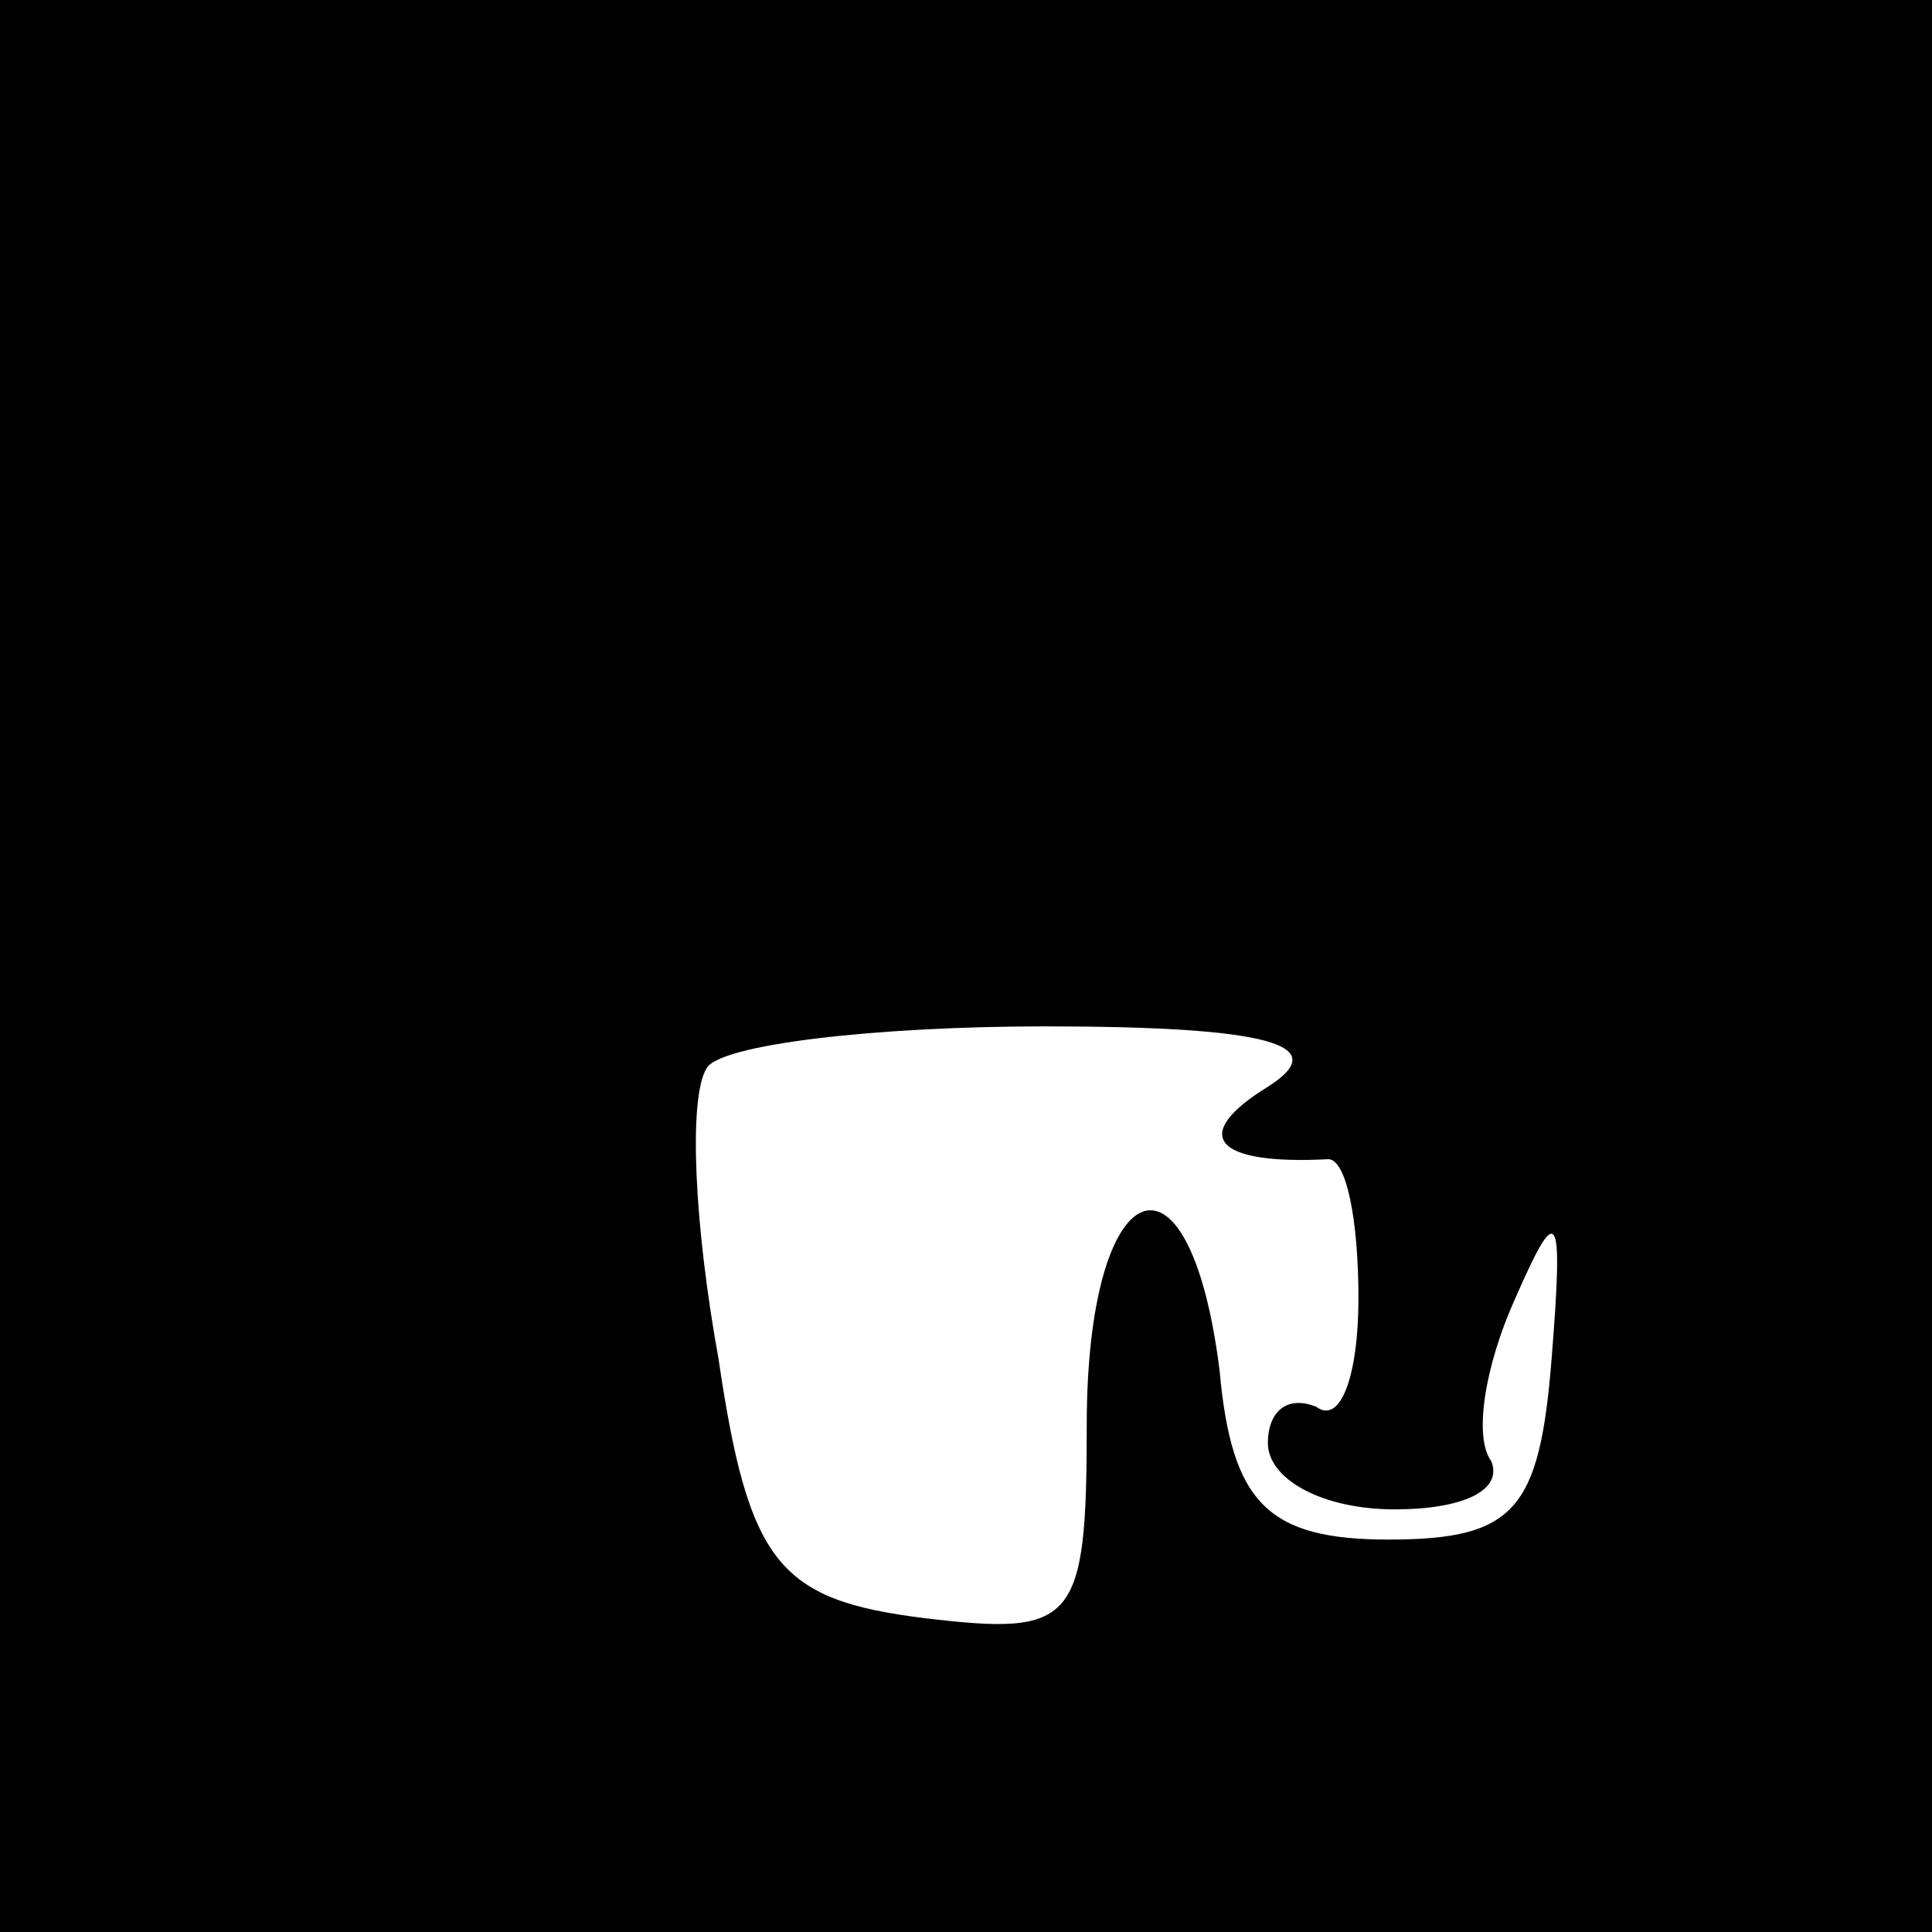 <?xml version="1.0" standalone="no"?>
<!DOCTYPE svg PUBLIC "-//W3C//DTD SVG 20010904//EN"
 "http://www.w3.org/TR/2001/REC-SVG-20010904/DTD/svg10.dtd">
<svg version="1.0" xmlns="http://www.w3.org/2000/svg"
 width="32pt" height="32pt" viewBox="0 0 32 32"
 preserveAspectRatio="xMidYMid meet">
<rect x="0" y="0" width="32" height="32" fill="#808080" stroke="none"/>
<g transform="translate(0,32) scale(0.1,-0.1)"
fill="#000000" stroke="none">
<path fill="#000000" stroke="none" d="M0 160 l0 -160 160 0 160 0 0 160 0
160 -160 0 -160 0 0 -160z"/>
<path fill="#ffffff" stroke="none" d="M210 140 c-13 -8 -9 -13 10 -12 3 0 5
-10 5 -23 0 -13 -3 -21 -7 -18 -5 2 -8 -1 -8 -6 0 -6 9 -11 21 -11 11 0 18 3
16 8 -3 4 -1 16 4 27 7 16 8 15 6 -10 -2 -25 -6 -30 -27 -30 -20 0 -26 6 -28
28 -5 40 -22 33 -22 -9 0 -33 -2 -35 -27 -32 -24 3 -29 9 -34 43 -4 22 -5 43
-2 48 2 4 28 7 56 7 37 0 48 -3 37 -10z"/>
</g>
</svg>
